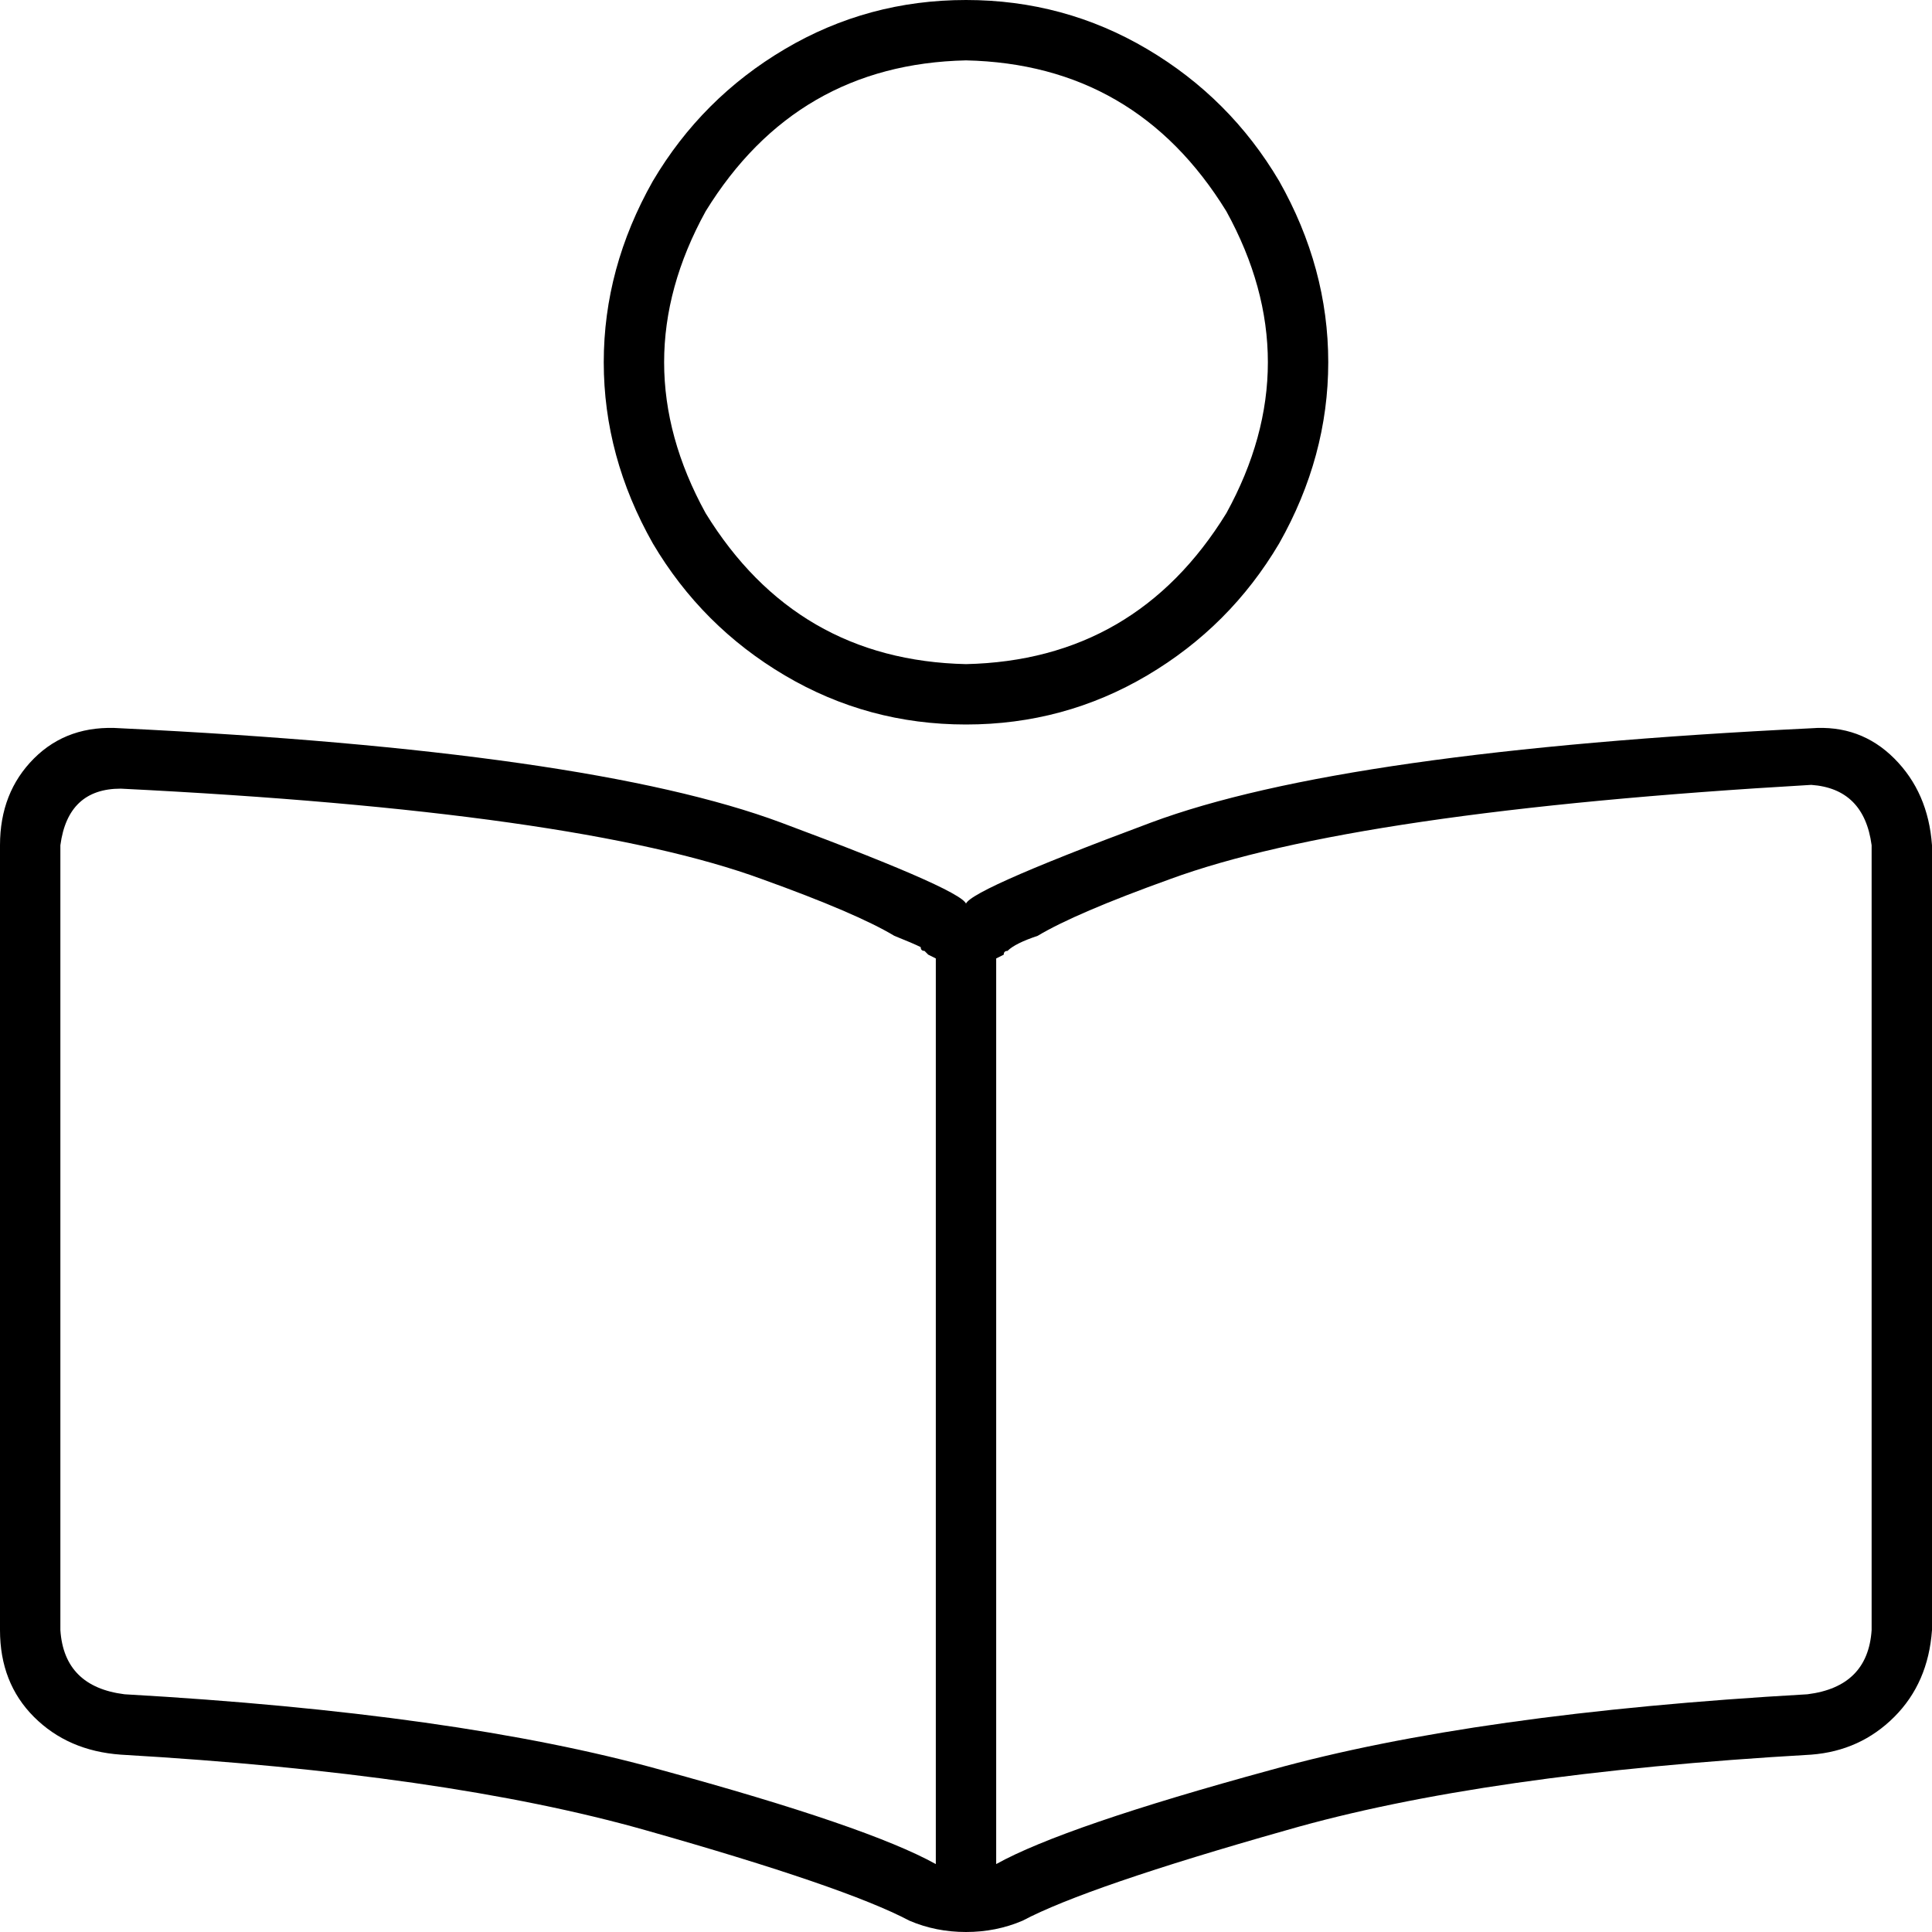 <svg viewBox="0 0 512 512">
  <path
    d="M 256 16 Q 301 17 325 56 Q 347 96 325 136 Q 301 175 256 176 Q 211 175 187 136 Q 165 96 187 56 Q 211 17 256 16 L 256 16 Z M 256 192 Q 282 192 304 179 L 304 179 Q 326 166 339 144 Q 352 121 352 96 Q 352 71 339 48 Q 326 26 304 13 Q 282 0 256 0 Q 230 0 208 13 Q 186 26 173 48 Q 160 71 160 96 Q 160 121 173 144 Q 186 166 208 179 Q 230 192 256 192 L 256 192 Z M 256 240 Q 258 237 207 218 L 207 218 Q 156 199 32 193 Q 18 192 9 201 Q 0 210 0 224 L 0 432 Q 0 446 9 455 Q 18 464 32 465 Q 118 470 171 485 Q 224 500 241 509 Q 248 512 256 512 Q 264 512 271 509 Q 288 500 341 485 Q 393 470 480 465 Q 493 464 502 455 Q 511 446 512 432 L 512 224 Q 511 210 502 201 Q 493 192 480 193 Q 356 199 305 218 Q 254 237 256 240 Q 256 240 256 240 L 256 240 Z M 248 254 L 248 494 Q 248 494 248 494 Q 248 494 248 494 Q 230 484 175 469 Q 121 454 33 449 Q 17 447 16 432 L 16 224 Q 18 209 32 209 Q 153 215 202 233 Q 227 242 237 248 Q 242 250 244 251 Q 244 252 245 252 Q 245 252 246 253 Q 246 253 246 253 L 246 253 L 248 254 L 248 254 Z M 264 494 L 264 254 L 266 253 L 266 253 Q 266 253 266 253 Q 266 252 267 252 Q 267 252 267 252 Q 269 250 275 248 Q 285 242 310 233 Q 359 215 480 208 Q 494 209 496 224 L 496 432 Q 495 447 479 449 Q 391 454 337 469 Q 282 484 264 494 Q 264 494 264 494 Q 264 494 264 494 L 264 494 Z"
  />
</svg>